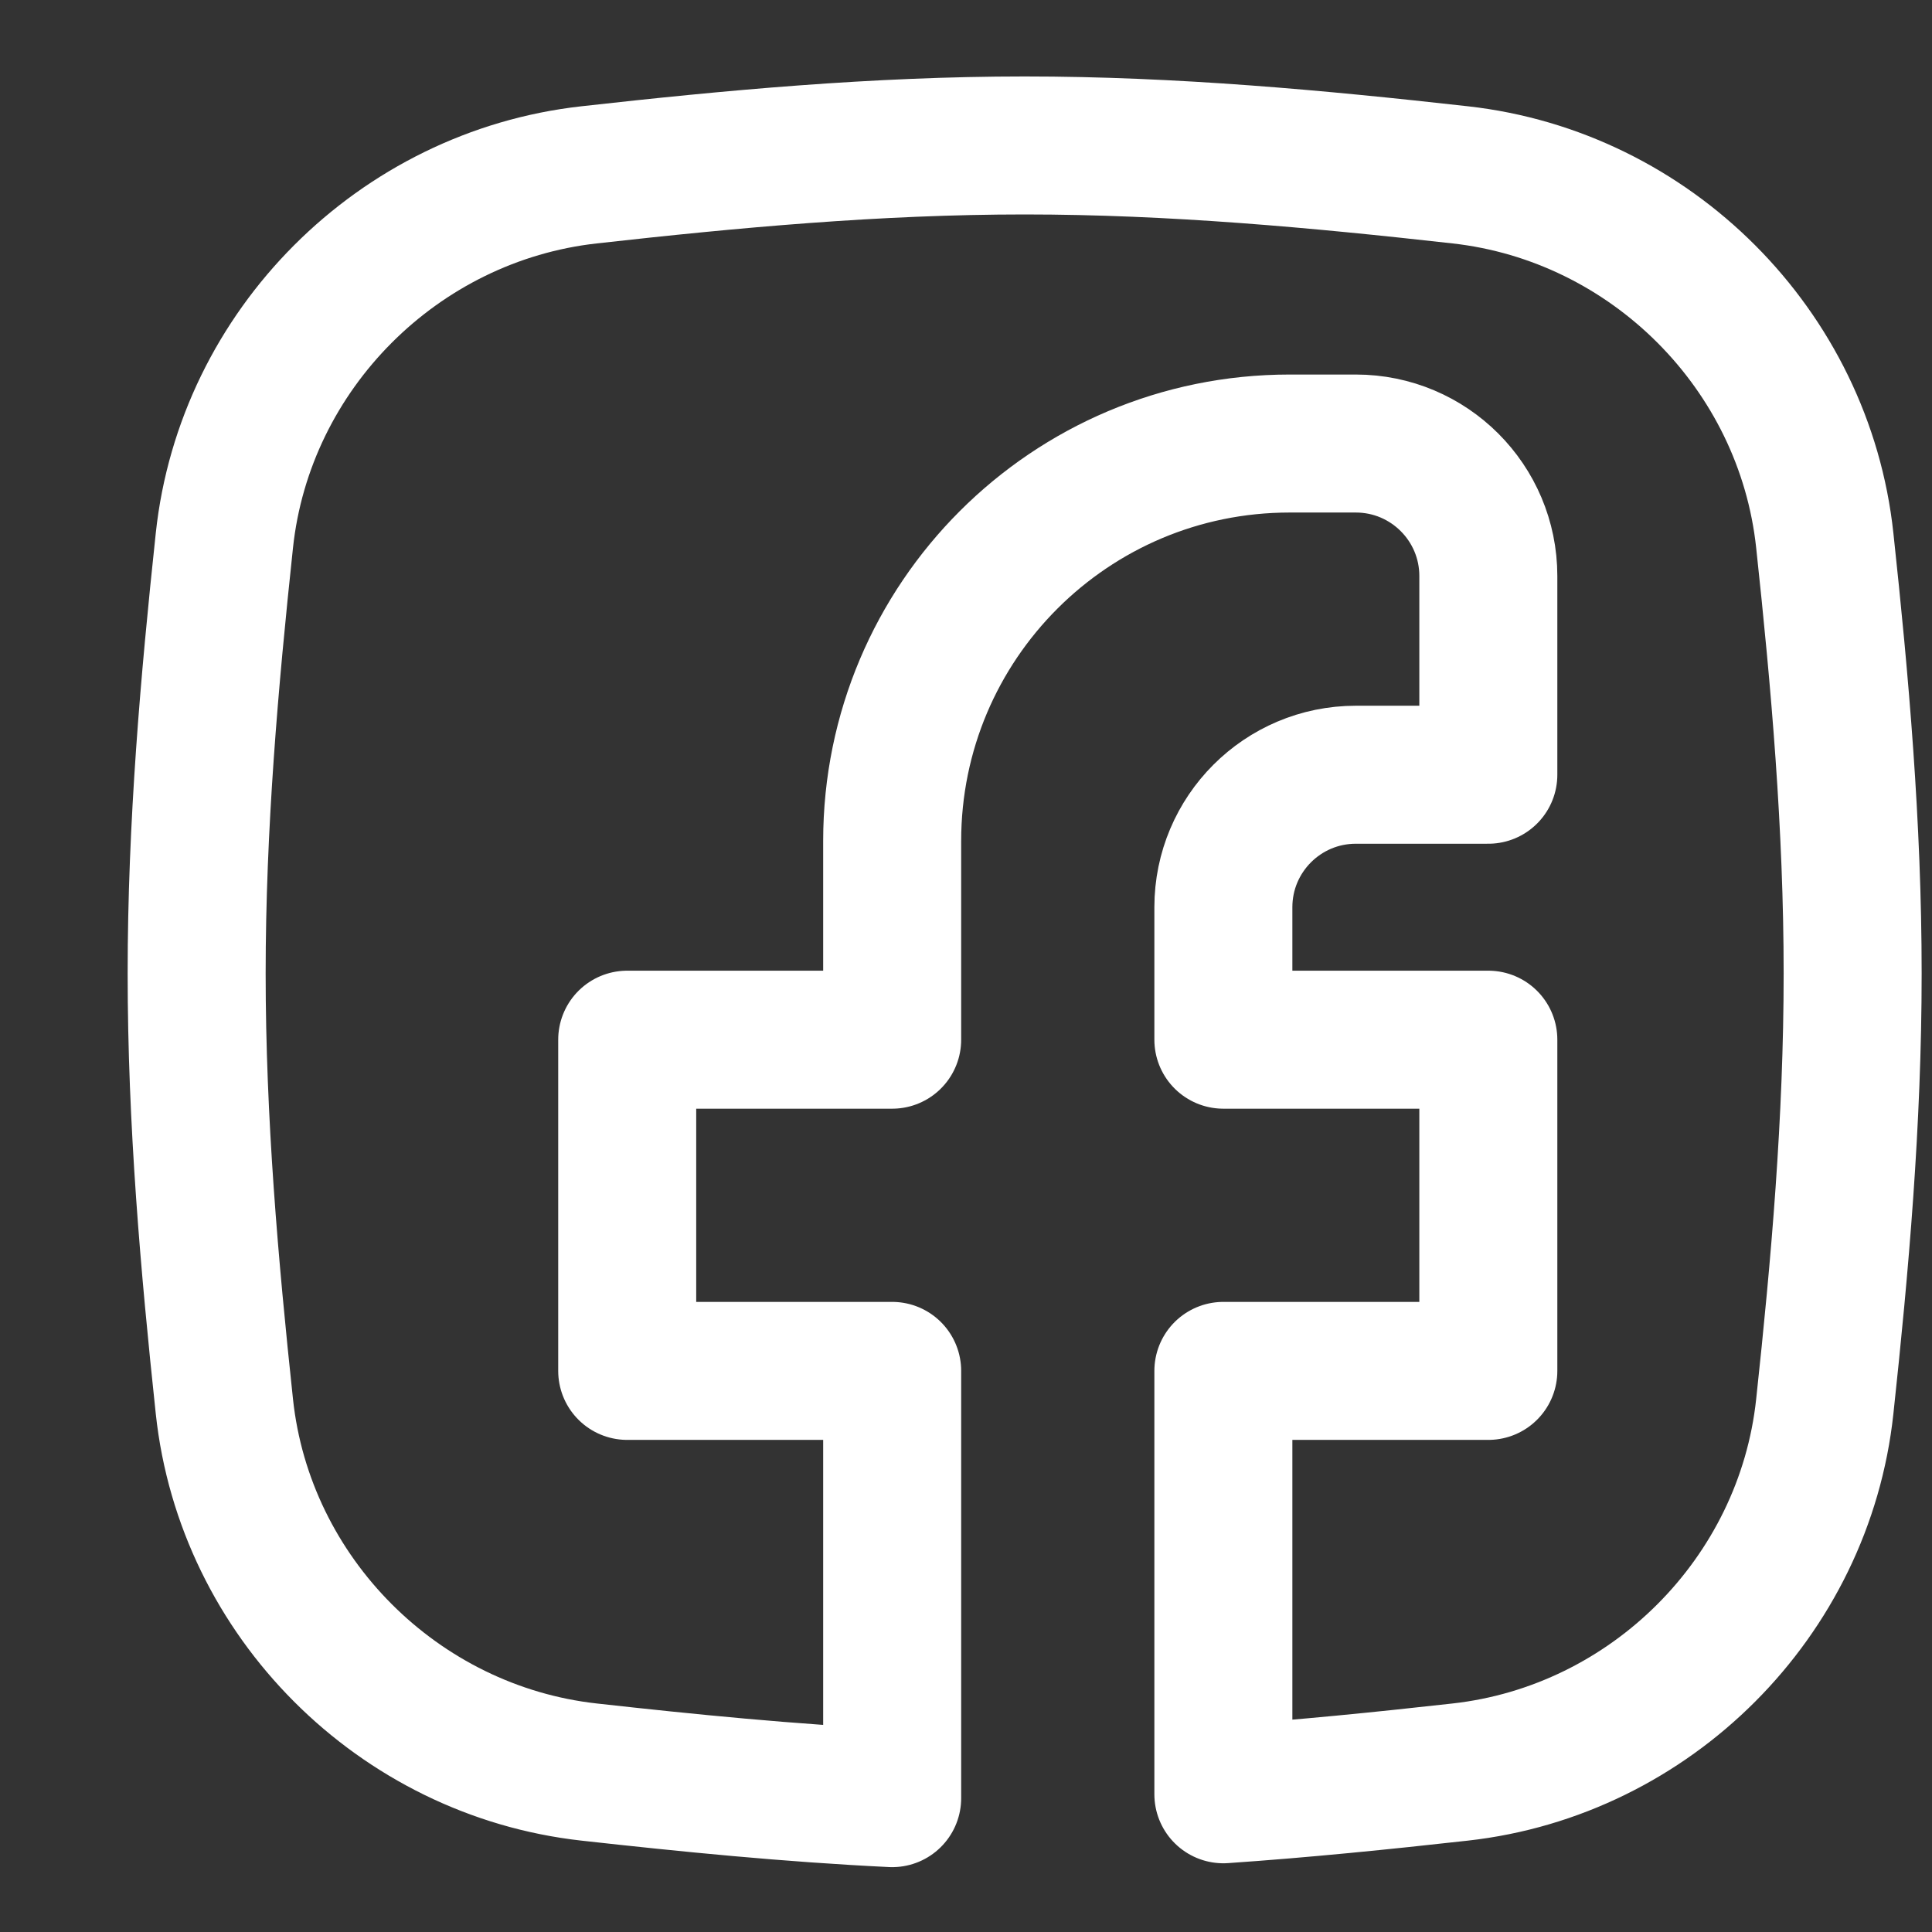 <svg width="14" height="14" viewBox="0 0 14 14" fill="none" xmlns="http://www.w3.org/2000/svg">
<rect x="0" y="0" width="14" height="14" fill="#333333" stroke="none"/>
<path d="M4.269 12.841C2.887 12.687 1.774 11.575 1.626 10.192C1.517 9.171 1.425 8.123 1.425 7.054C1.425 5.985 1.517 4.937 1.626 3.916C1.774 2.533 2.887 1.421 4.269 1.267C5.296 1.152 6.35 1.054 7.425 1.054C8.5 1.054 9.554 1.152 10.581 1.267C11.963 1.421 13.075 2.533 13.223 3.916C13.333 4.937 13.425 5.985 13.425 7.054C13.425 8.123 13.333 9.171 13.223 10.192C13.075 11.575 11.963 12.687 10.581 12.841C10.017 12.904 9.444 12.962 8.865 13.002V9.934H10.785V7.534H8.865V6.574C8.865 6.044 9.295 5.614 9.825 5.614H10.785V4.174C10.785 3.644 10.355 3.214 9.825 3.214H9.345C7.754 3.214 6.465 4.503 6.465 6.094V7.534H4.545V9.934H6.465V13.03C5.721 12.994 4.988 12.921 4.269 12.841Z" stroke="white" stroke-linecap="round" stroke-linejoin="round"/>
</svg>
